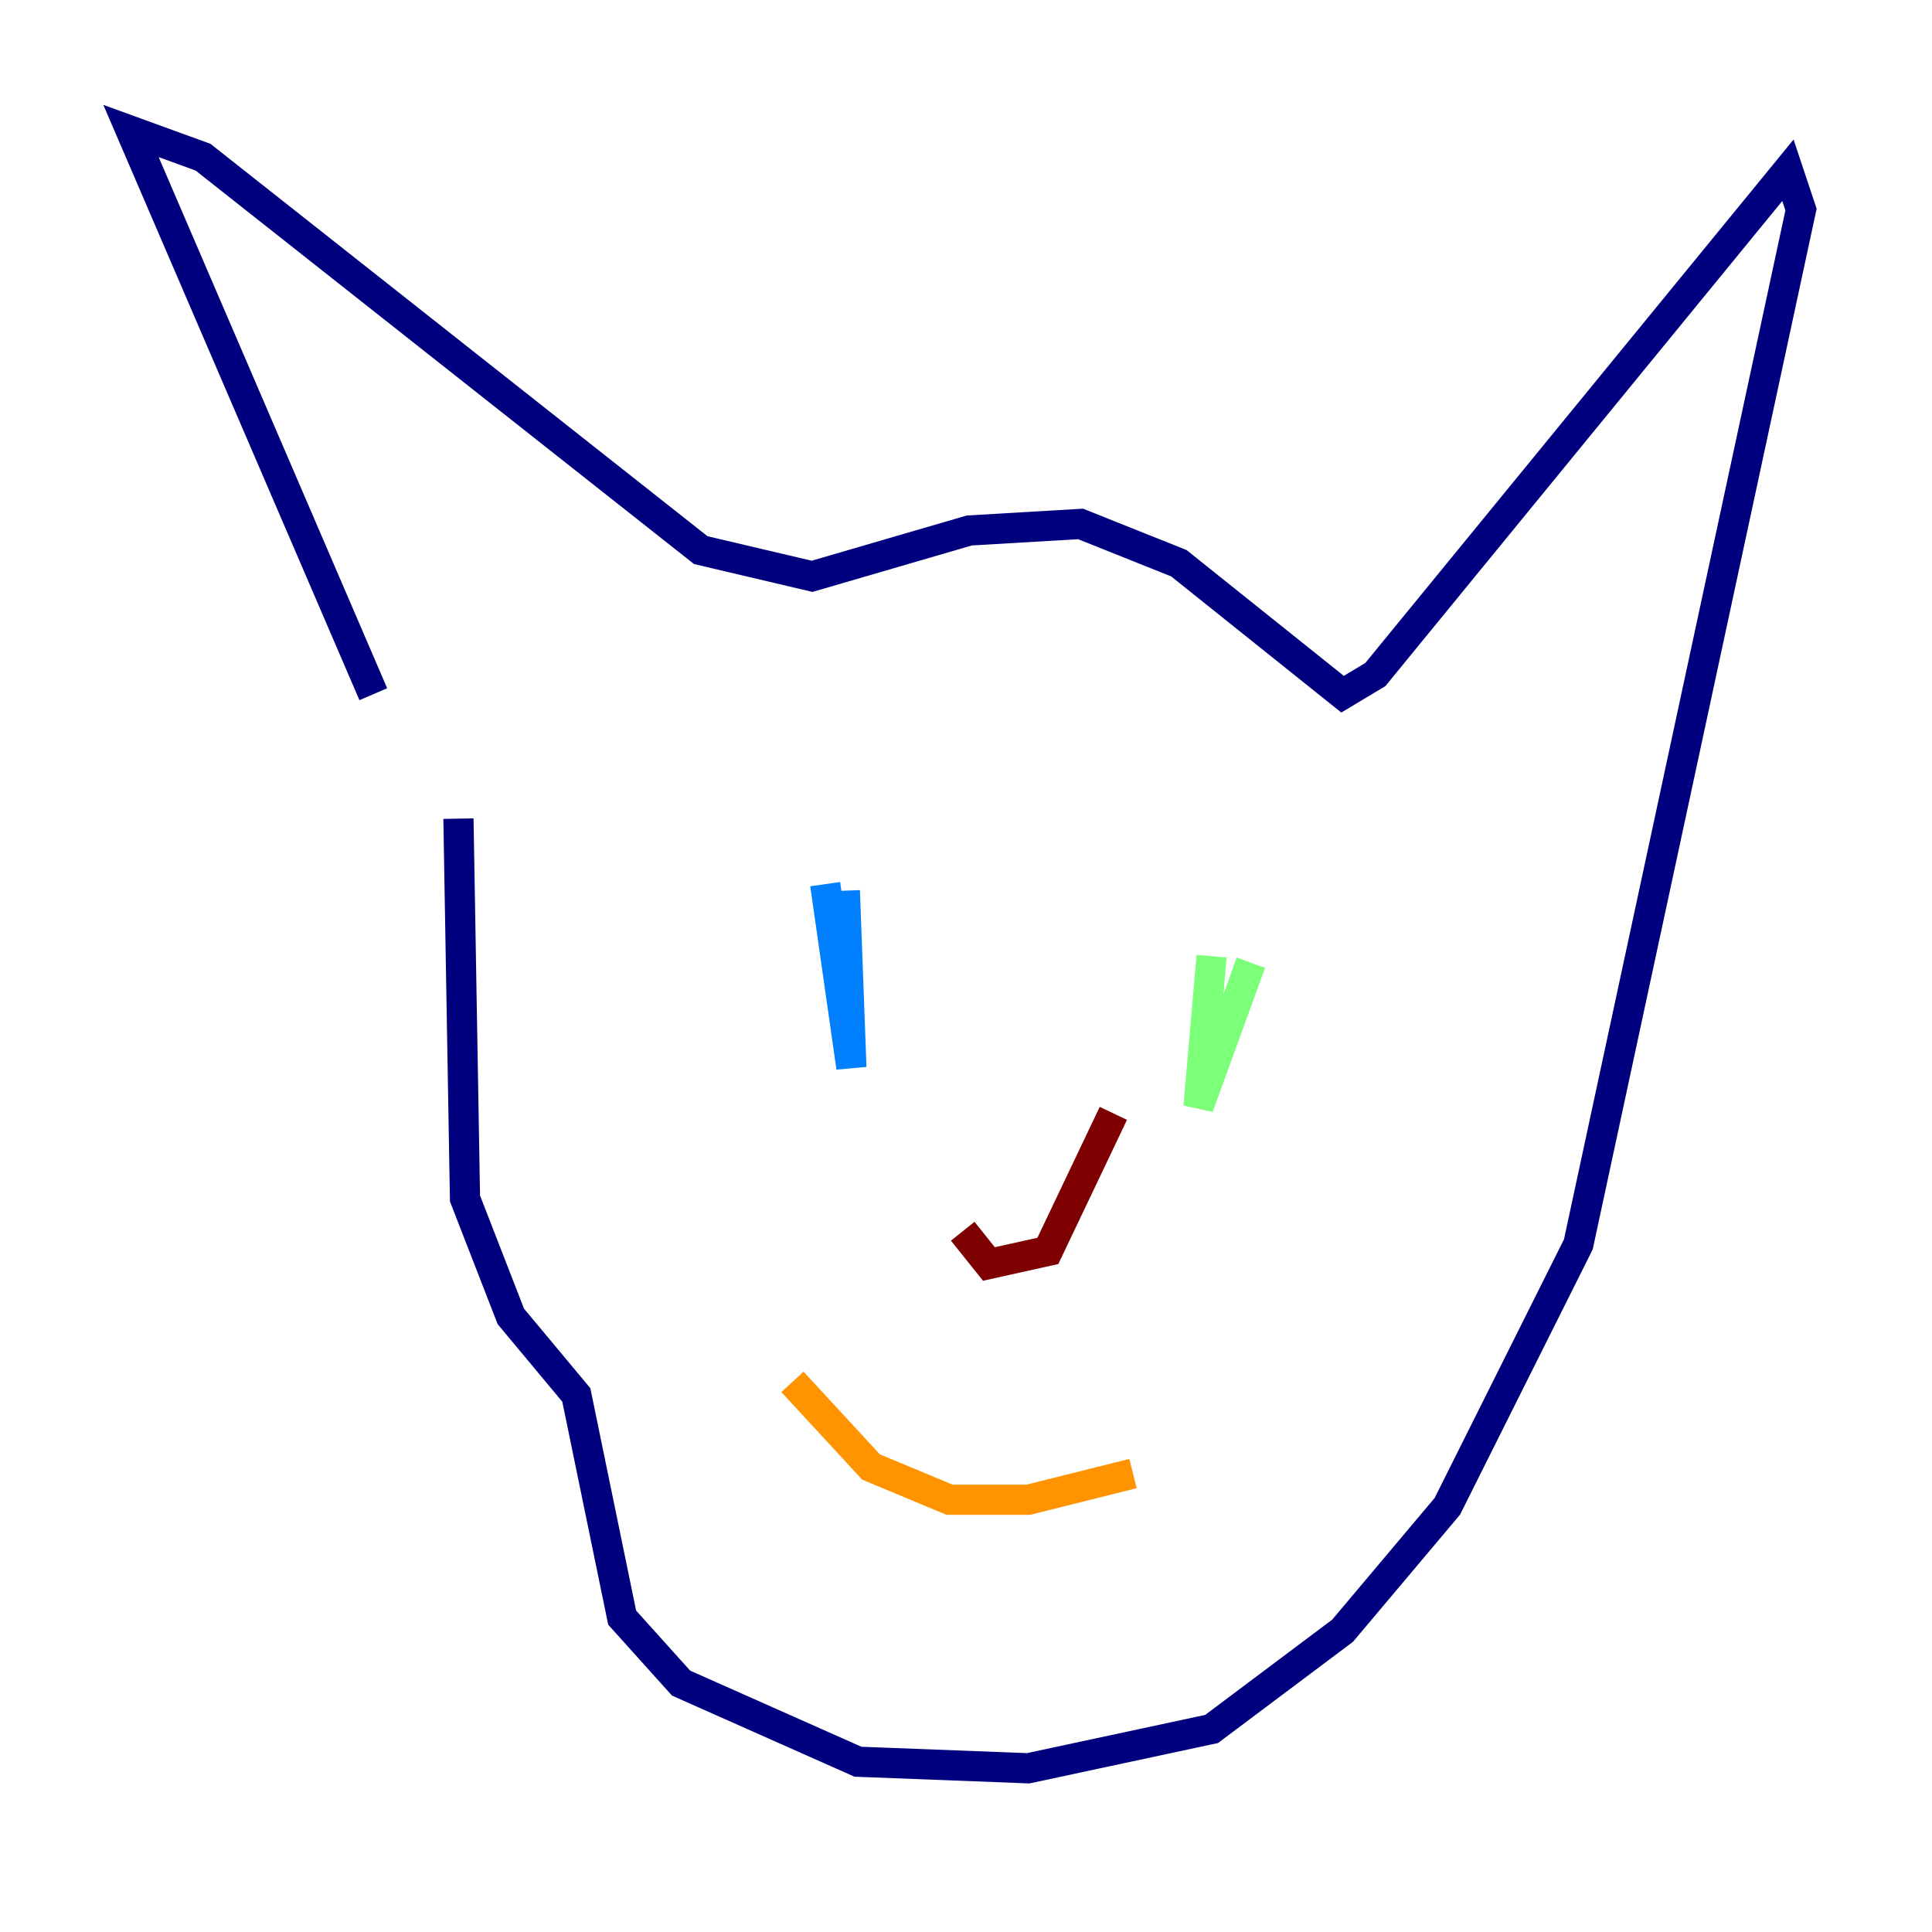 <?xml version="1.0" encoding="utf-8" ?>
<svg baseProfile="tiny" height="128" version="1.2" viewBox="0,0,128,128" width="128" xmlns="http://www.w3.org/2000/svg" xmlns:ev="http://www.w3.org/2001/xml-events" xmlns:xlink="http://www.w3.org/1999/xlink"><defs /><polyline fill="none" points="24.732,45.993 8.678,8.678 13.451,10.414 46.427,36.447 53.803,38.183 64.217,35.146 71.593,34.712 78.102,37.315 88.949,45.993 91.119,44.691 118.454,11.281 119.322,13.885 104.57,82.441 95.891,99.797 88.949,108.041 80.271,114.549 68.122,117.153 56.841,116.719 45.125,111.512 41.22,107.173 38.183,92.42 33.844,87.214 30.807,79.403 30.373,54.237" stroke="#00007f" stroke-width="2" /><polyline fill="none" points="55.973,59.01 56.407,70.725 54.671,58.576" stroke="#0080ff" stroke-width="2" /><polyline fill="none" points="82.875,63.783 79.403,73.329 80.271,63.349" stroke="#7cff79" stroke-width="2" /><polyline fill="none" points="52.502,91.552 57.709,97.193 62.915,99.363 68.122,99.363 75.064,97.627" stroke="#ff9400" stroke-width="2" /><polyline fill="none" points="63.783,81.573 65.519,83.742 69.424,82.875 73.763,73.763" stroke="#7f0000" stroke-width="2" /></svg>